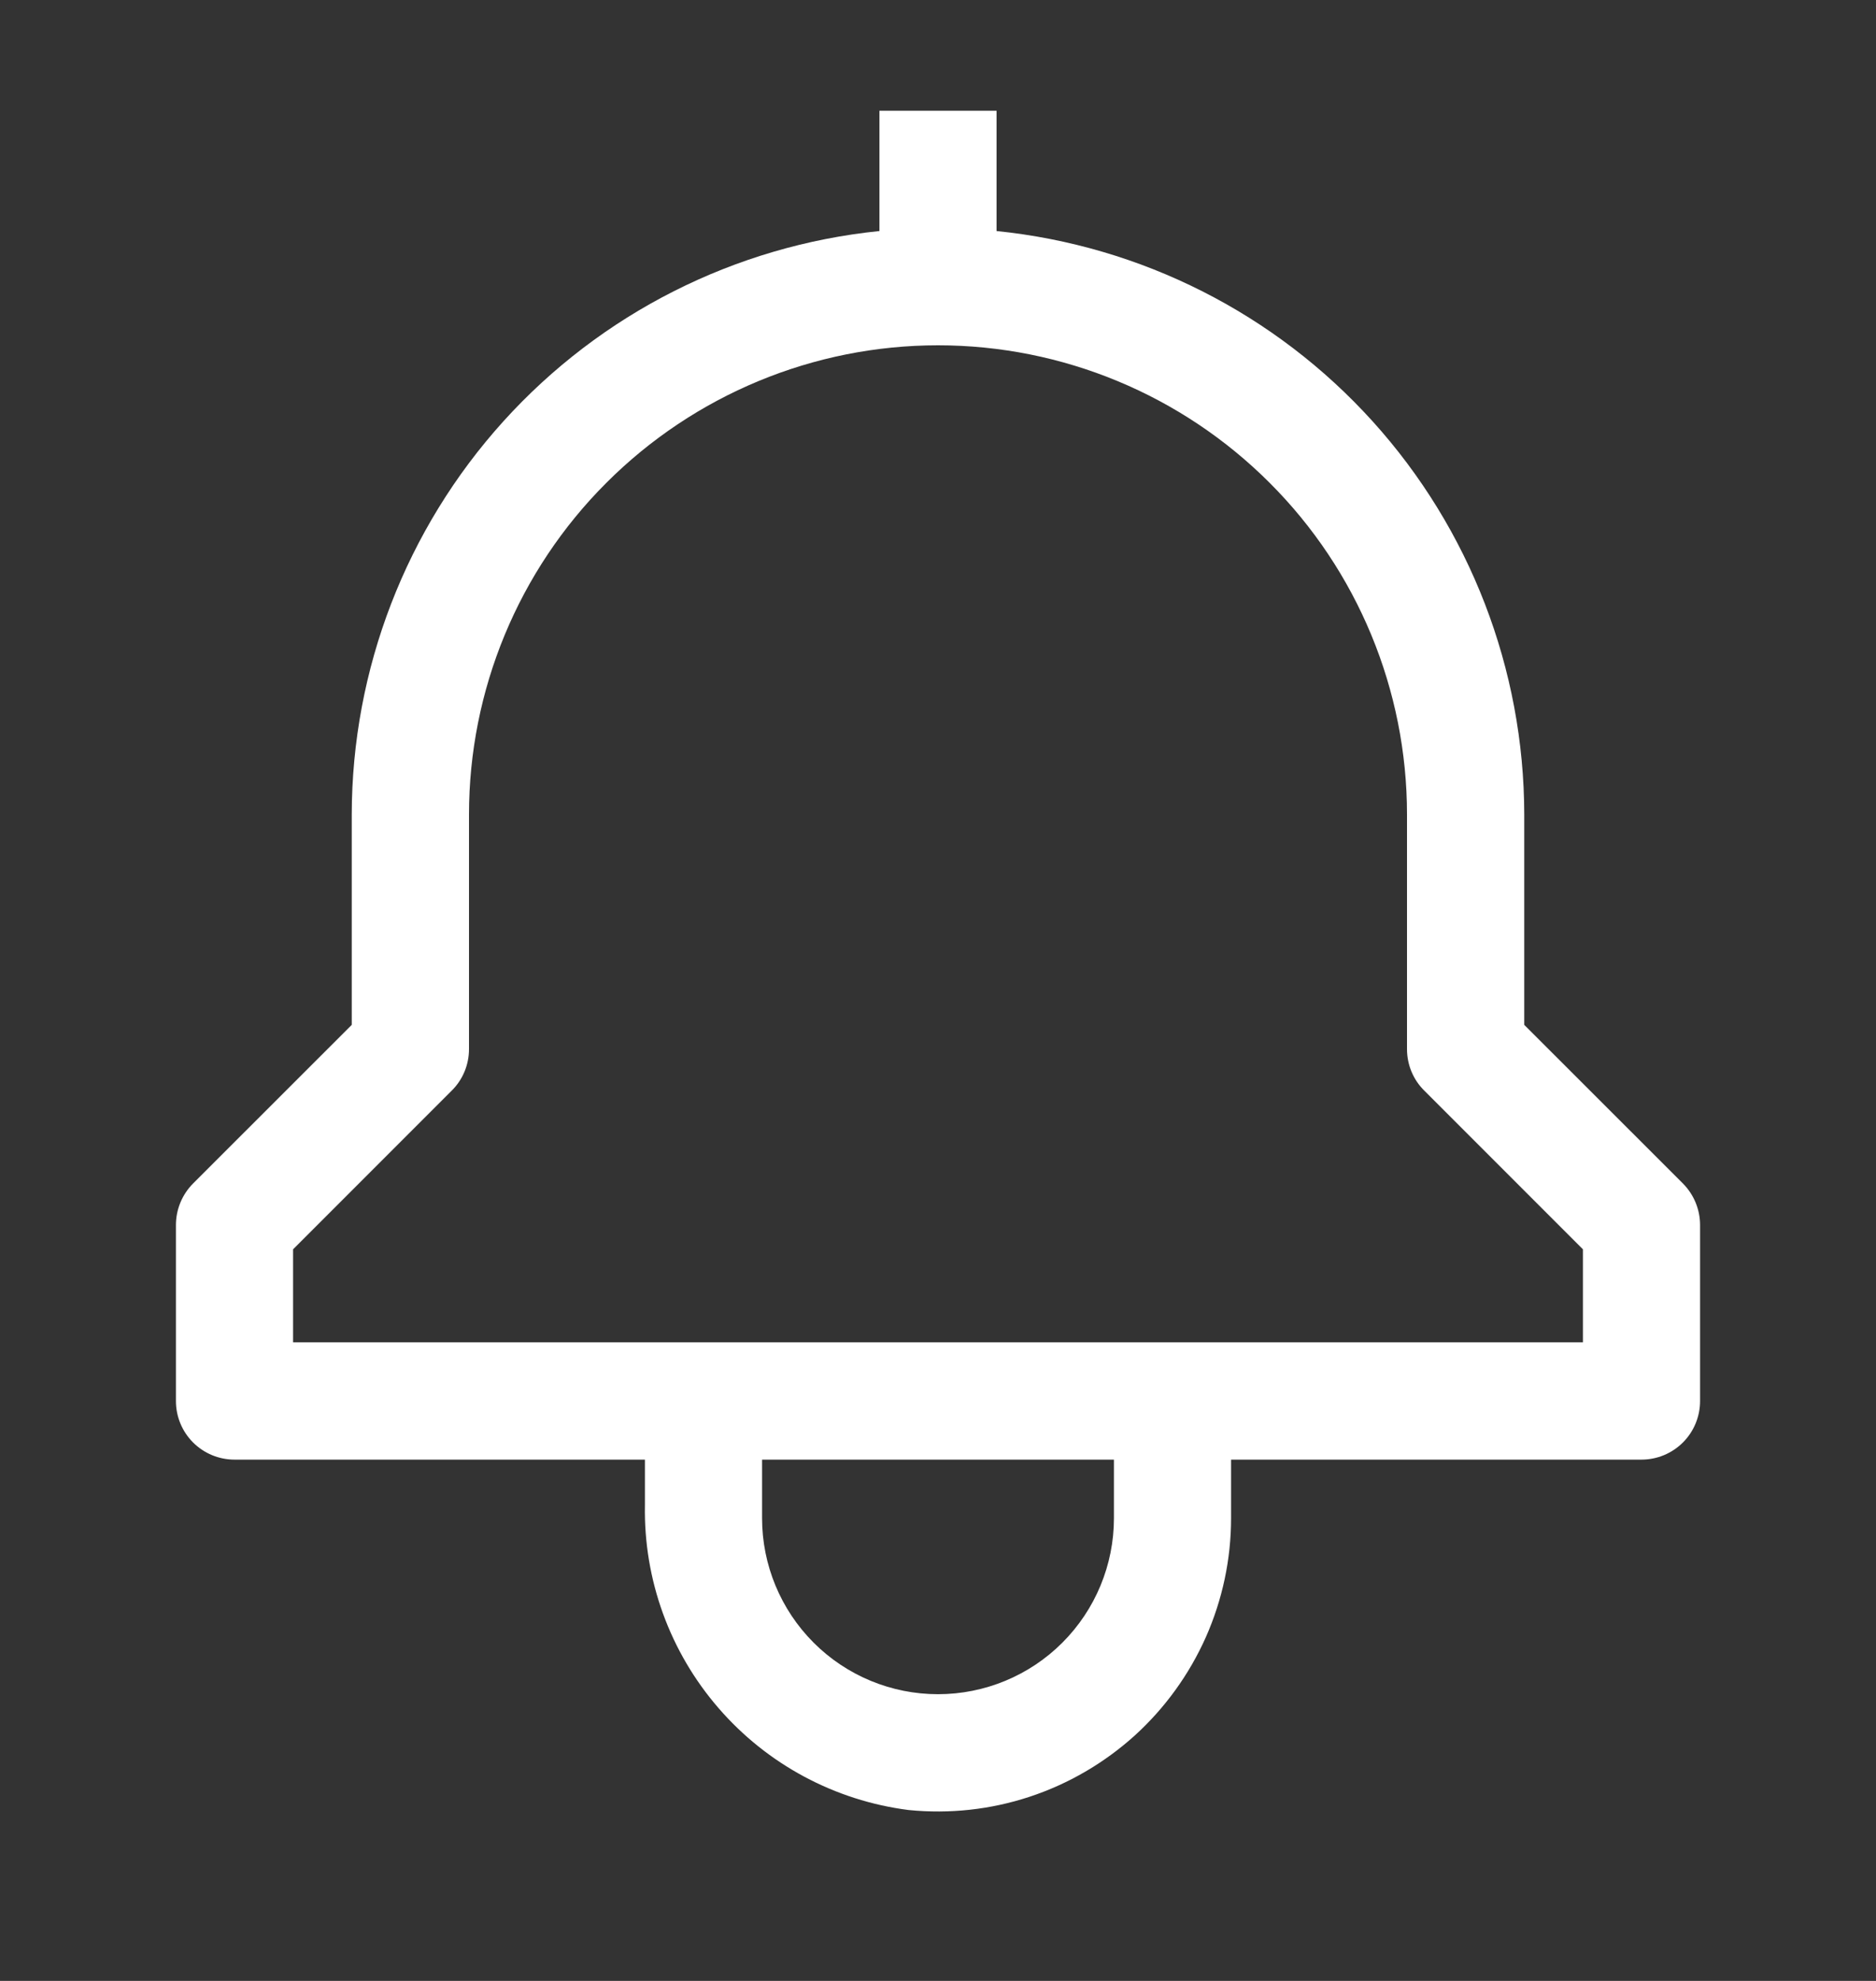 <svg width="18" height="19" viewBox="0 0 18 19" fill="none" xmlns="http://www.w3.org/2000/svg">
<rect x="0" y="0" width="18" height="19" fill="#333333" stroke="none"/>
<path d="M16.148 11.352L14.625 9.83V7.812C14.623 6.419 14.105 5.075 13.17 4.041C12.235 3.007 10.949 2.357 9.562 2.216V1.062H8.438V2.216C7.051 2.357 5.765 3.007 4.83 4.041C3.895 5.075 3.377 6.419 3.375 7.812V9.83L1.852 11.352C1.747 11.458 1.688 11.601 1.688 11.75V13.438C1.688 13.587 1.747 13.73 1.852 13.835C1.958 13.941 2.101 14 2.25 14H6.188V14.437C6.175 15.151 6.427 15.844 6.894 16.383C7.361 16.923 8.011 17.271 8.719 17.361C9.11 17.4 9.505 17.357 9.878 17.234C10.251 17.111 10.594 16.911 10.886 16.648C11.177 16.384 11.41 16.062 11.57 15.703C11.729 15.344 11.812 14.956 11.812 14.562V14H15.75C15.899 14 16.042 13.941 16.148 13.835C16.253 13.73 16.312 13.587 16.312 13.438V11.75C16.312 11.601 16.253 11.458 16.148 11.352ZM10.688 14.562C10.688 15.01 10.51 15.439 10.193 15.756C9.877 16.072 9.448 16.25 9 16.25C8.552 16.25 8.123 16.072 7.807 15.756C7.49 15.439 7.312 15.01 7.312 14.562V14H10.688V14.562ZM15.188 12.875H2.812V11.983L4.335 10.46C4.441 10.355 4.5 10.212 4.5 10.062V7.812C4.5 6.619 4.974 5.474 5.818 4.631C6.662 3.787 7.807 3.312 9 3.312C10.194 3.312 11.338 3.787 12.182 4.631C13.026 5.474 13.5 6.619 13.5 7.812V10.062C13.5 10.212 13.559 10.355 13.665 10.46L15.188 11.983V12.875Z" fill="white"/>
</svg>
